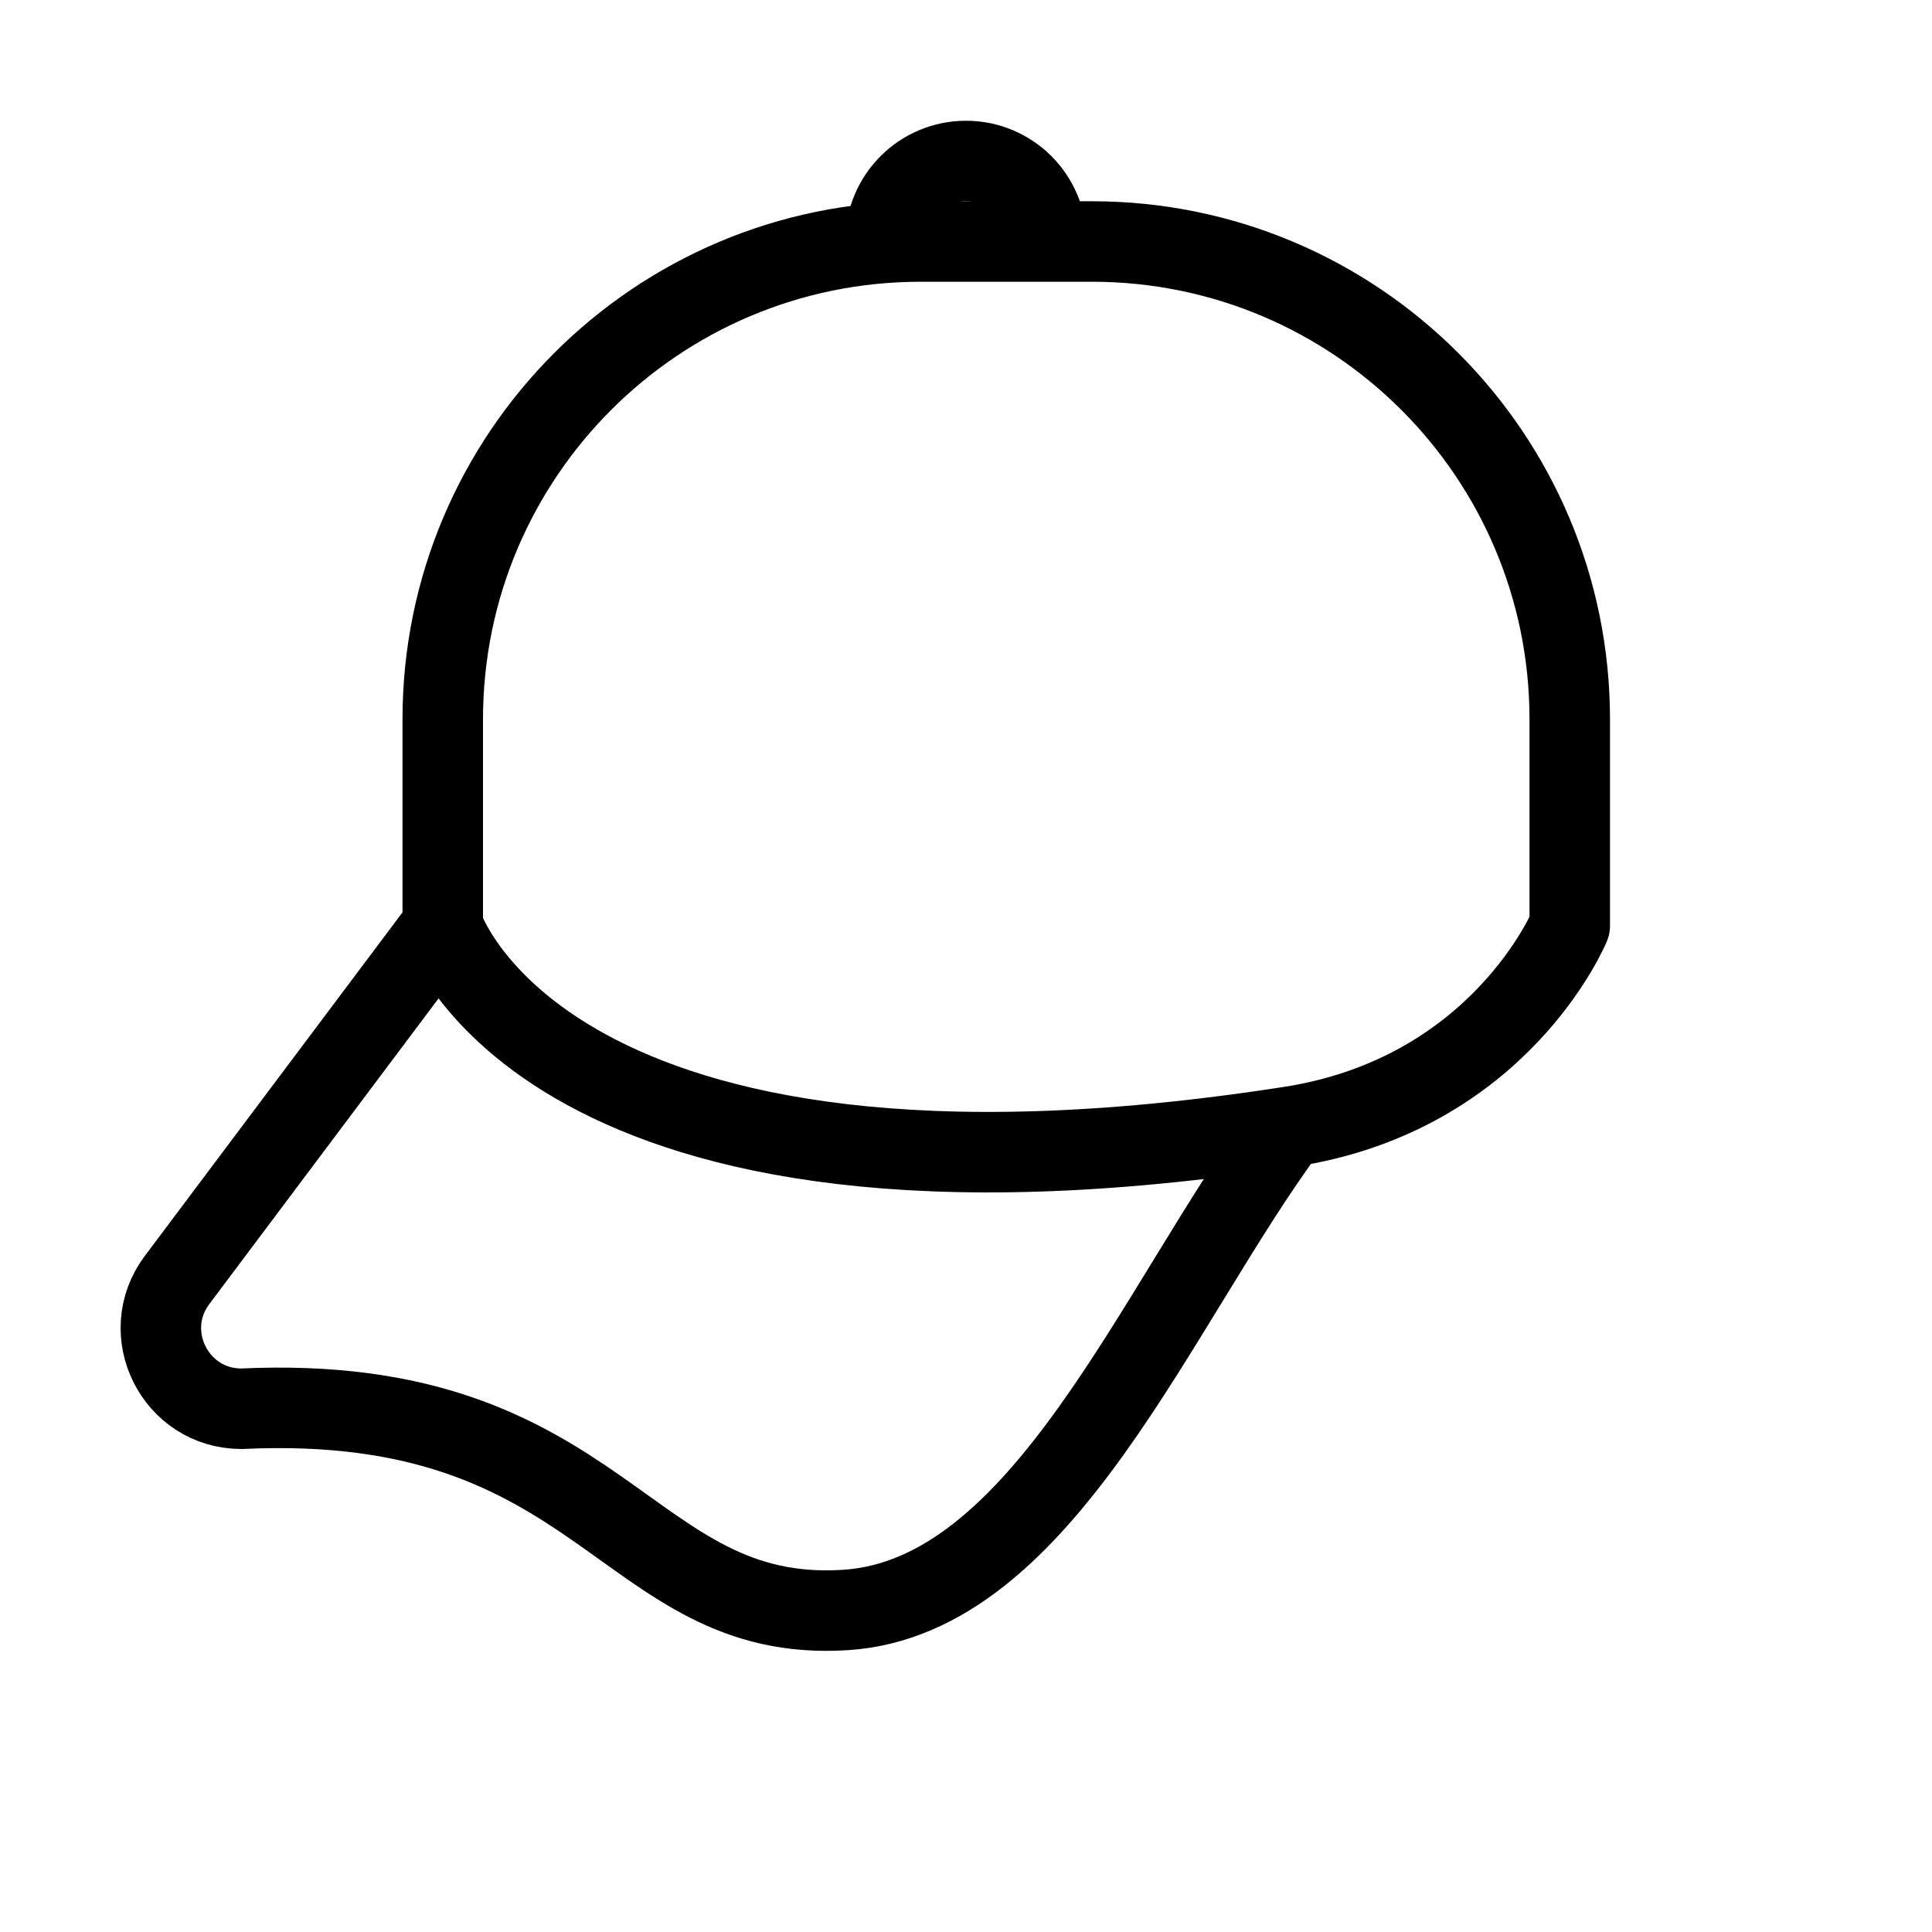 <?xml version="1.0" encoding="utf-8"?>
<!-- Generator: Adobe Illustrator 18.0.0, SVG Export Plug-In . SVG Version: 6.00 Build 0)  -->
<!DOCTYPE svg PUBLIC "-//W3C//DTD SVG 1.1//EN" "http://www.w3.org/Graphics/SVG/1.1/DTD/svg11.dtd">
<svg version="1.1" id="Layer_1" xmlns="http://www.w3.org/2000/svg" xmlns:xlink="http://www.w3.org/1999/xlink" x="0px" y="0px"
	 viewBox="0 0 48 48" enable-background="new 0 0 48 48" xml:space="preserve">
<path fill="none" stroke="#000000" stroke-width="2" stroke-linejoin="round" stroke-miterlimit="10" d="M11,23v-5.128
	C11,11.315,16.315,6,22.872,6h4.257C33.685,6,39,11.315,39,17.872V23c0,0-1.728,4.205-7,5
	c-3.293,4.45-6.082,11.688-11,12c-5.496,0.349-5.972-5.425-15-5H6
	c-1.648,0-2.589-1.882-1.6-3.2L11,23c0,0,2.501,7.857,21,5"/>
<path fill="none" stroke="#000000" stroke-width="2" stroke-linejoin="round" stroke-miterlimit="10" d="M22,6
	c0-1.105,0.895-2,2-2s2,0.895,2,2"/>
</svg>
